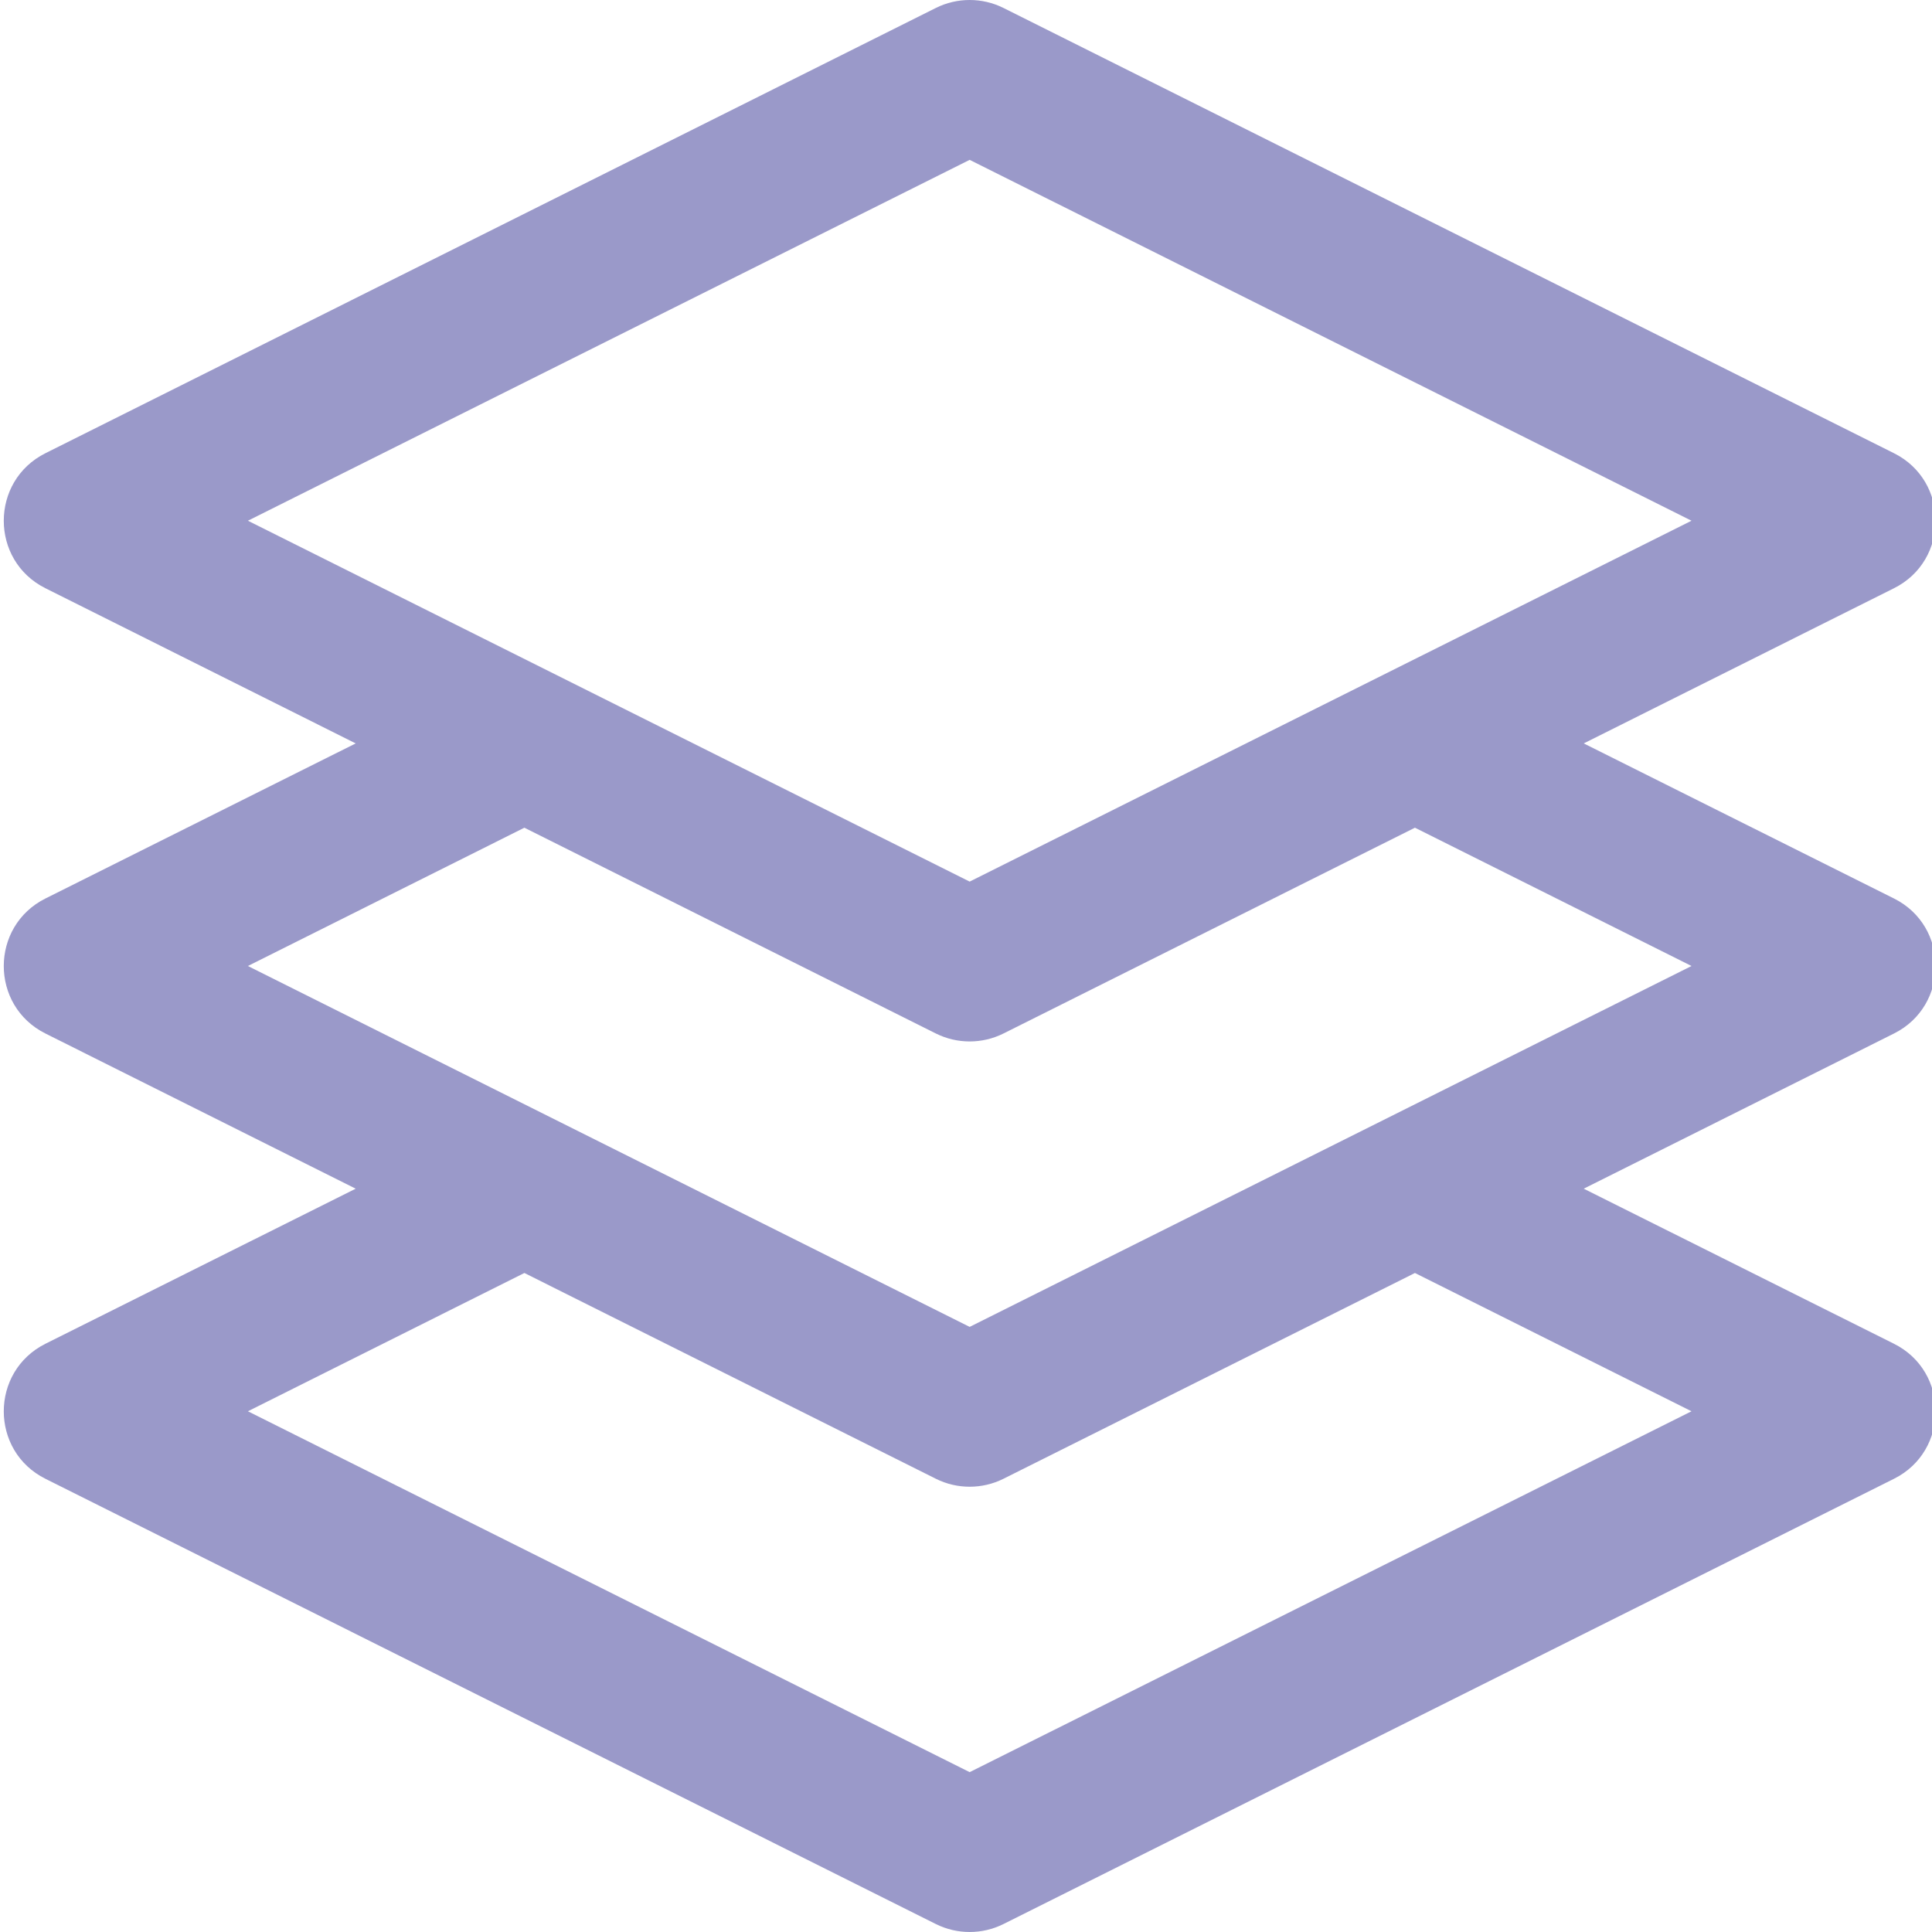 <svg width="19" height="19" viewBox="0 0 19 19" fill="none" xmlns="http://www.w3.org/2000/svg">
<g clip-path="url(#clip0)">
<path d="M18.626 8.836L15.575 7.311L18.626 5.785C19.172 5.512 19.172 4.73 18.626 4.457L9.868 0.078C9.659 -0.026 9.413 -0.026 9.204 0.078L0.447 4.457C-0.099 4.73 -0.1 5.512 0.447 5.785L3.498 7.311L0.447 8.836C-0.099 9.109 -0.1 9.891 0.447 10.164L3.498 11.69L0.447 13.215C-0.099 13.488 -0.1 14.27 0.447 14.543L9.204 18.922C9.413 19.026 9.659 19.026 9.868 18.922L18.626 14.543C19.172 14.27 19.172 13.488 18.626 13.215L15.575 11.69L18.626 10.164C19.172 9.891 19.172 9.109 18.626 8.836ZM9.536 1.572L16.635 5.121L9.536 8.67L2.438 5.121L9.536 1.572ZM16.635 13.879L9.536 17.428L2.438 13.879L5.157 12.519L9.204 14.543C9.413 14.647 9.659 14.647 9.868 14.543L13.915 12.519L16.635 13.879ZM9.536 13.049L2.438 9.5L5.157 8.14L9.204 10.164C9.413 10.268 9.659 10.268 9.868 10.164L13.915 8.14L16.635 9.5L9.536 13.049Z" fill="#9A99C9"/>
</g>
<defs>
<clipPath id="clip0">
<rect width="19" height="19" fill="white"/>
</clipPath>
</defs>
</svg>
